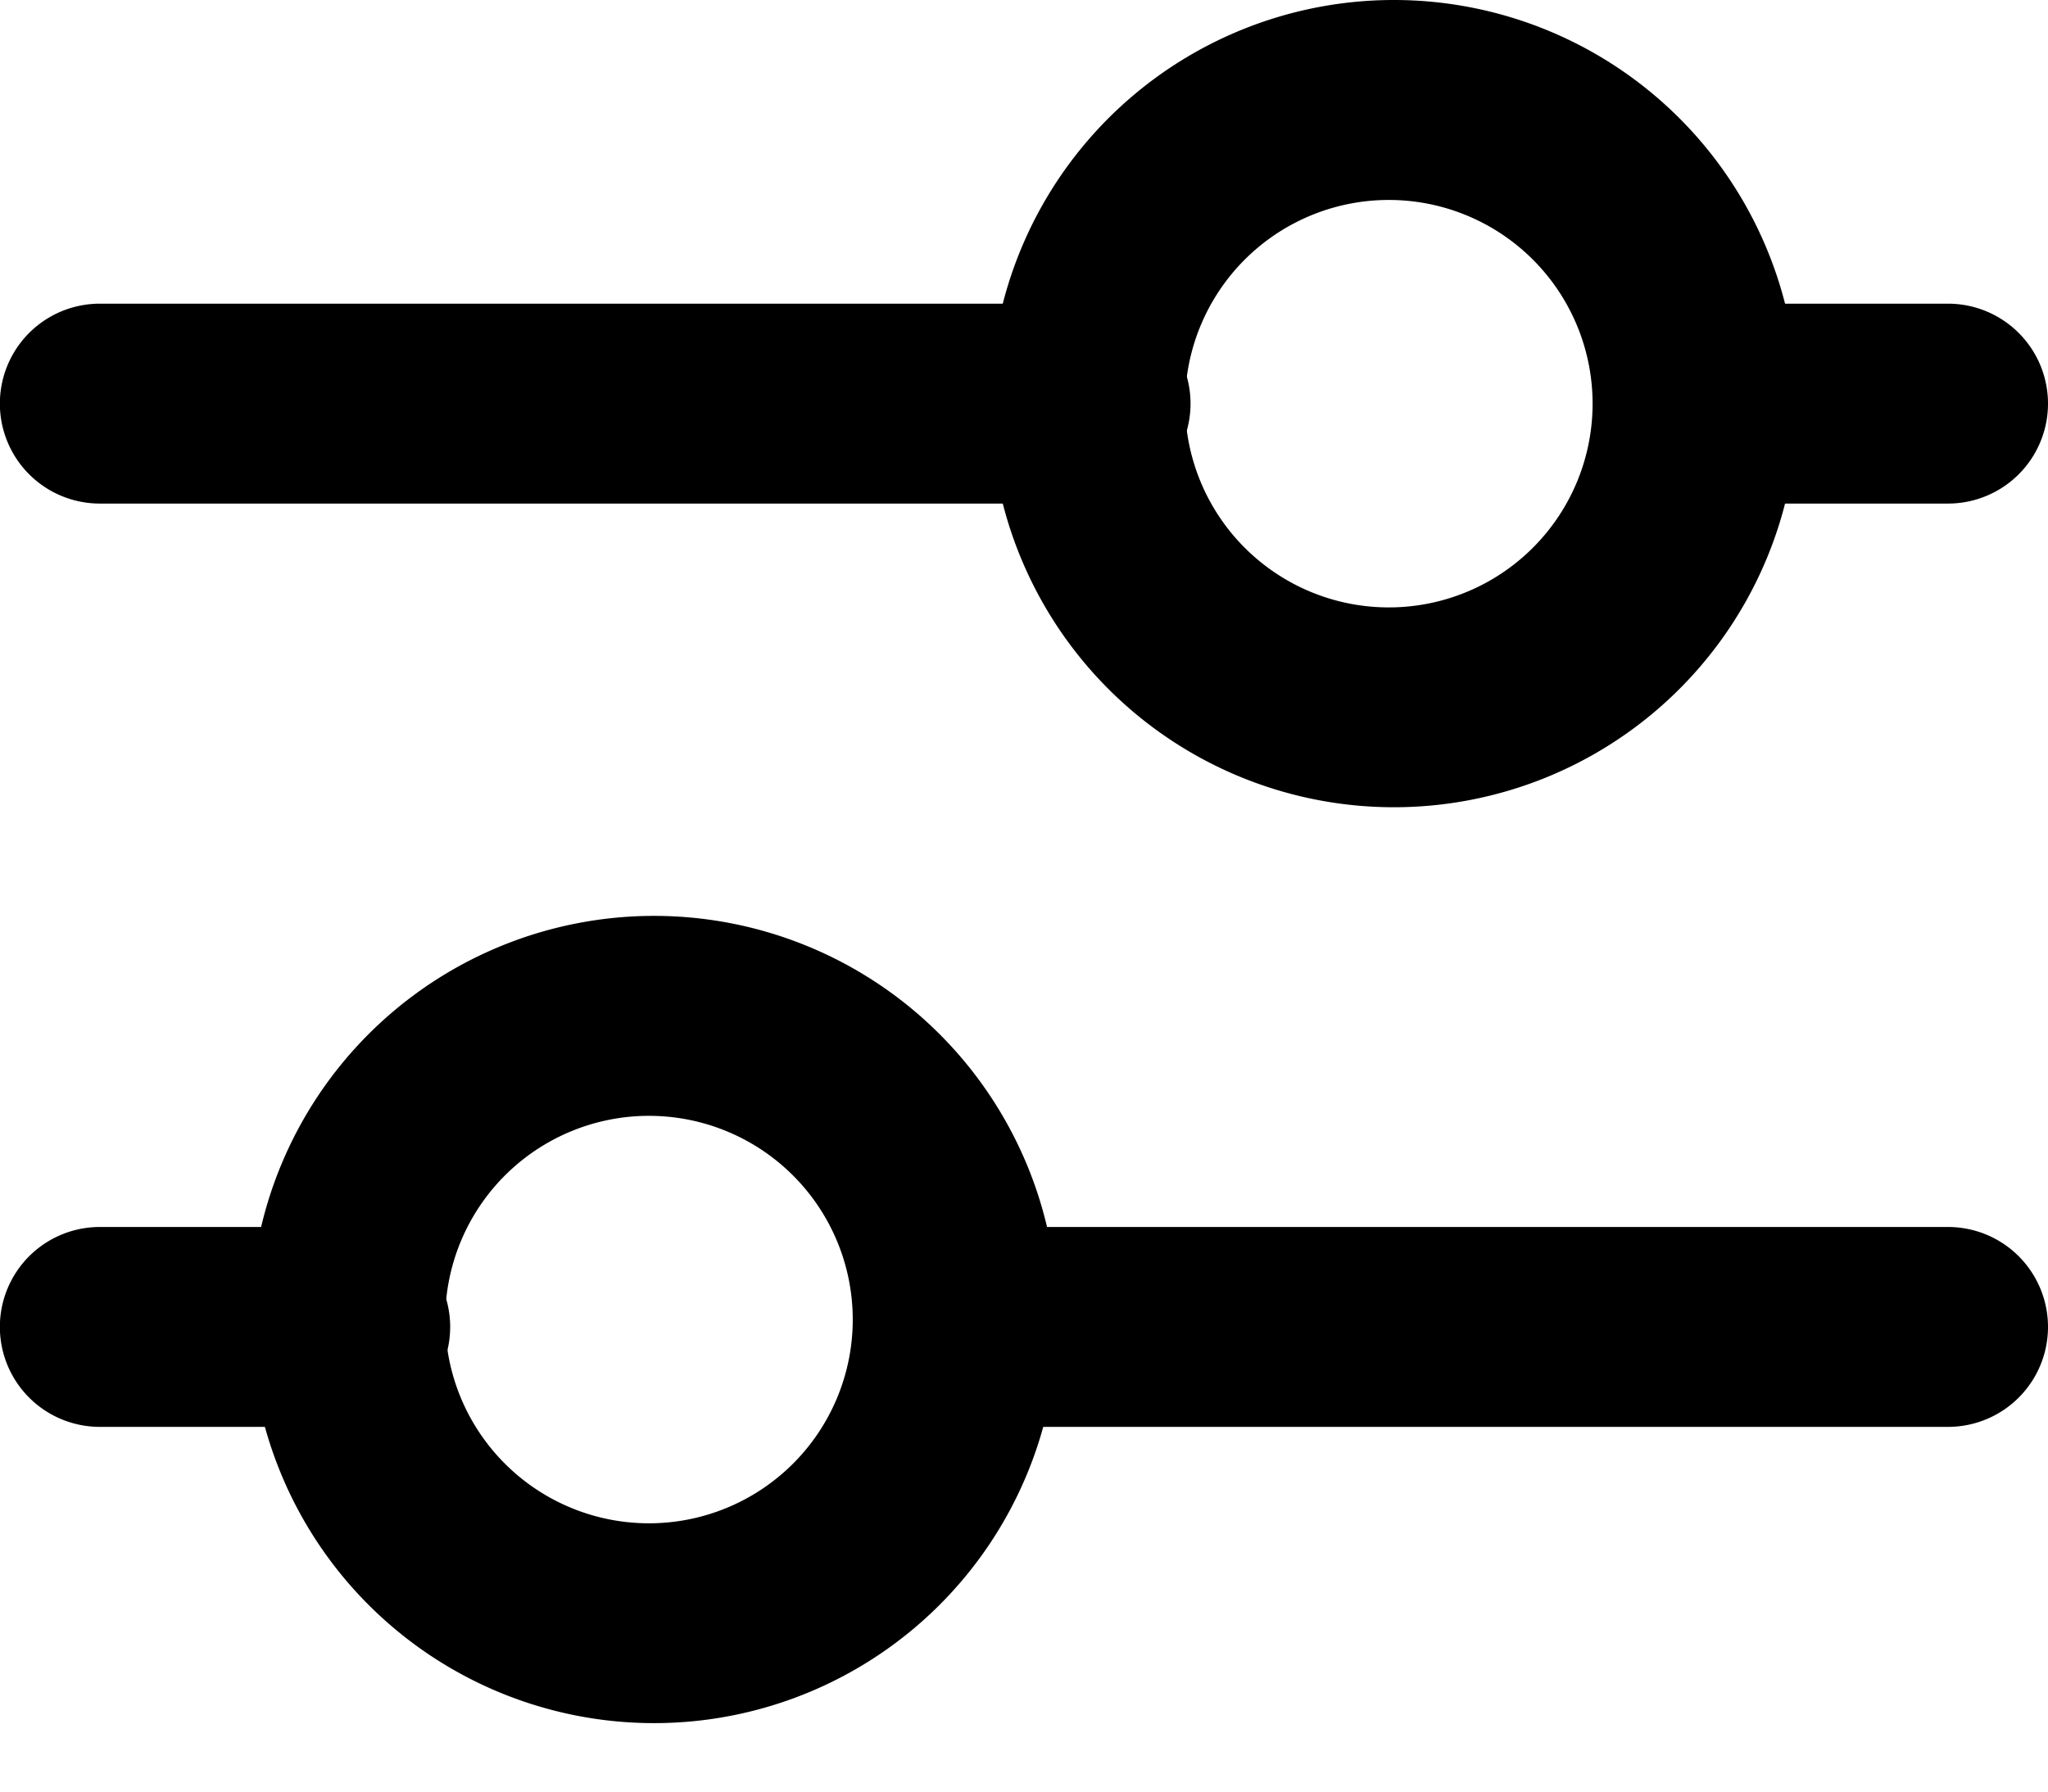<svg width="16" height="14" viewBox="0 0 16 14" xmlns="http://www.w3.org/2000/svg">
    <defs>
        <filter color-interpolation-filters="auto" id="9ev34h89ja">
            <feColorMatrix in="SourceGraphic" values="0 0 0 0 0 0 0 0 0 0 0 0 0 0 0 0 0 0 1 0"/>
        </filter>
    </defs>
    <g transform="translate(0 -2)" filter="url(#9ev34h89ja)" fill="none" fill-rule="evenodd">
        <g fill="#000" fill-rule="nonzero">
            <path d="M8.518 5.935H.78a.781.781 0 0 1 0-1.562H8.52a.781.781 0 0 1 0 1.562h-.001zM15.219 5.935h-1.956a.781.781 0 1 1 0-1.562h1.956a.781.781 0 1 1 0 1.562zM15.219 13.15H7.482a.781.781 0 1 1 0-1.562h7.737a.781.781 0 1 1 0 1.562zM2.737 13.15H.78a.781.781 0 1 1 0-1.562h1.956a.781.781 0 0 1 0 1.562z"/>
            <path d="M5.11 15.465a3.154 3.154 0 1 1 0-6.308 3.154 3.154 0 0 1 0 6.308zm0-4.745a1.592 1.592 0 1 0 0 3.183 1.592 1.592 0 0 0 0-3.183zM10.89 8.308a3.154 3.154 0 1 1 0-6.308 3.154 3.154 0 0 1 0 6.308zm0-4.745a1.592 1.592 0 1 0 0 3.183 1.592 1.592 0 0 0 0-3.183z"/>
        </g>
    </g>
</svg>

